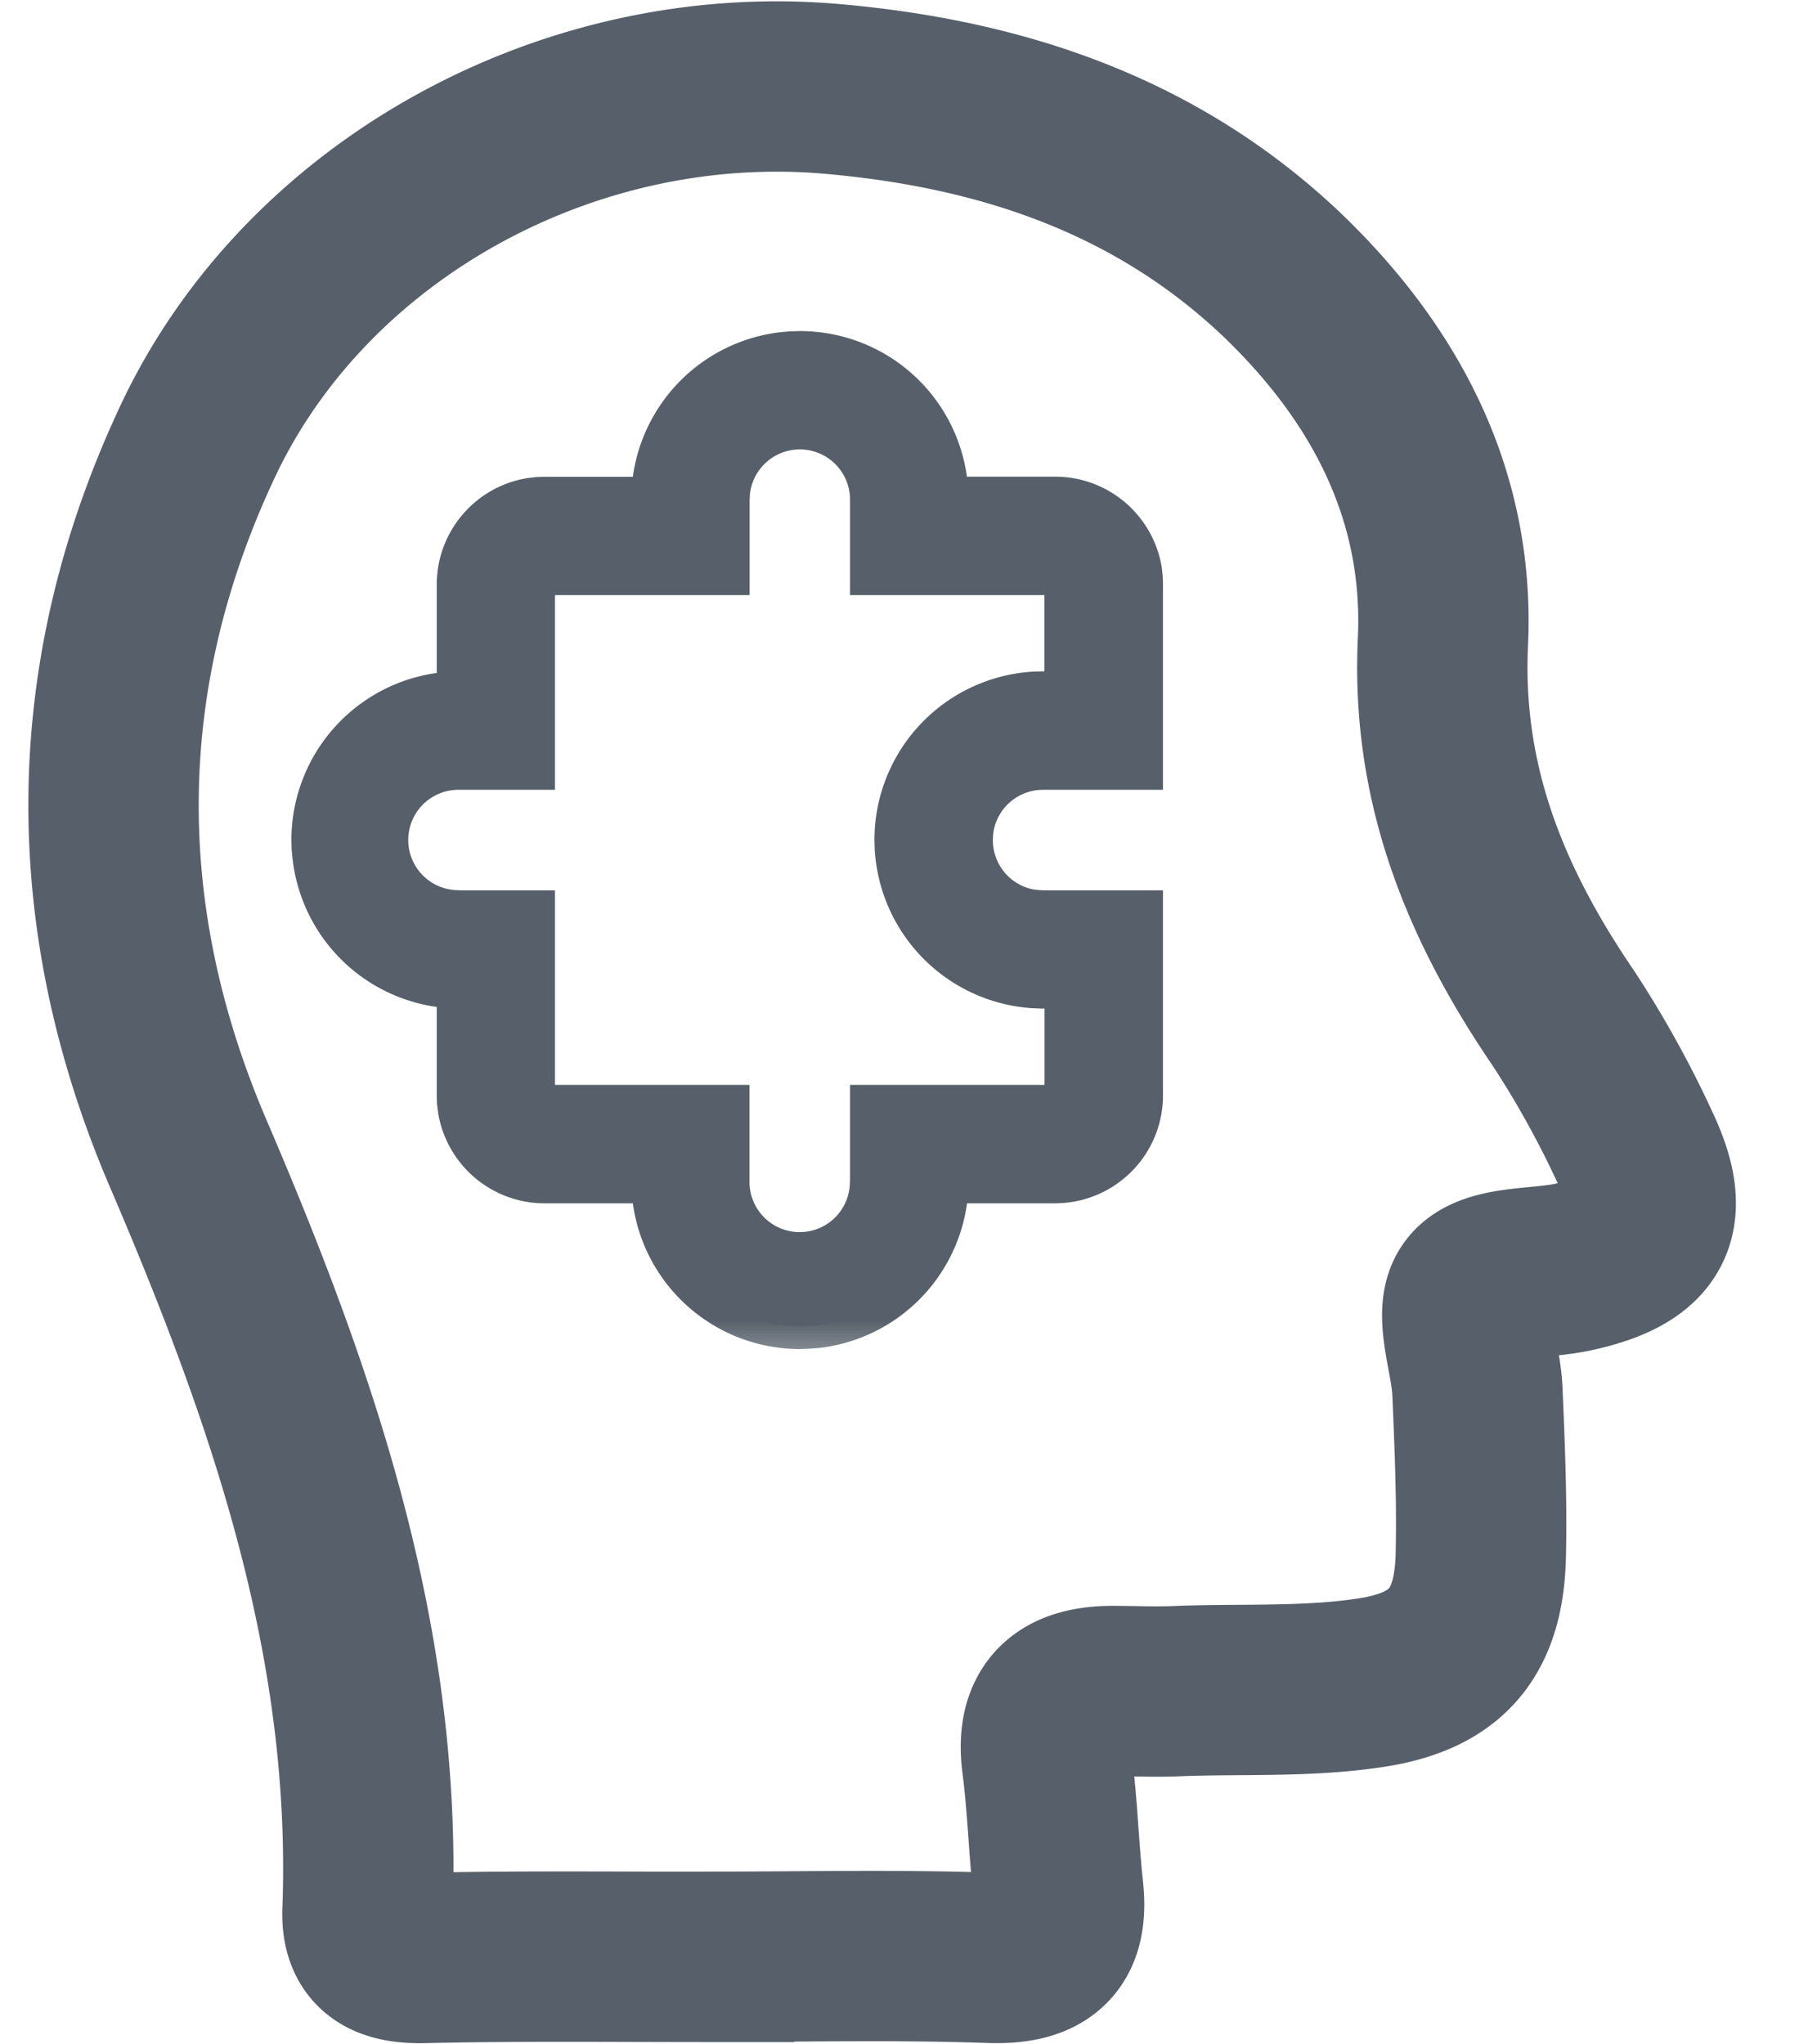 <svg width="16" height="18" fill="none" xmlns="http://www.w3.org/2000/svg">
  <path d="M6.243 17.229c.832 0 1.665-.02 2.497.01.46.01.627-.176.578-.605-.04-.37-.05-.741-.098-1.111-.059-.45.147-.634.578-.634.196 0 .391.01.587 0 .549-.02 1.117.01 1.655-.069.706-.097.99-.448 1-1.15.01-.468-.01-.946-.03-1.414-.01-.302-.176-.712-.03-.887.147-.186.578-.147.882-.215.666-.146.823-.439.539-1.043a8.809 8.809 0 0 0-.637-1.15c-.685-1.005-1.116-2.058-1.058-3.307.06-1.287-.5-2.36-1.43-3.247C10.16 1.354 8.79.906 7.292.78 5.009.594 2.737 1.832 1.767 3.831.768 5.918.758 8.063 1.659 10.16c.92 2.146 1.665 4.3 1.577 6.67-.01.332.186.41.47.41.842-.02 1.694-.01 2.537-.01Z" stroke="#57606A" stroke-width="1.5" stroke-miterlimit="10"/>
  <mask id="a" maskUnits="userSpaceOnUse" x="1.766" y="2.115" width="9" height="10" fill="#000">
    <path fill="#fff" d="M1.766 2.115h9v10h-9z"/>
    <path d="M7.044 3.115a1.284 1.284 0 0 1 1.282 1.207l.002.075h.964c.371 0 .68.27.74.626l.007.063.002.061v1.607h-.856a.642.642 0 0 0-.633.53l-.007.057-.002.055a.642.642 0 0 0 .531.634l.057.006.054.003h.856v1.606a.75.75 0 0 1-.687.747l-.061.003h-.965l-.001.074a1.285 1.285 0 0 1-1.13 1.2l-.077.006-.076.003a1.285 1.285 0 0 1-1.283-1.208l-.002-.075h-.964a.75.75 0 0 1-.739-.625l-.008-.063-.002-.062v-.964l-.07-.003a1.285 1.285 0 0 1-1.2-1.13l-.008-.076-.002-.076a1.285 1.285 0 0 1 1.21-1.283l.07-.002v-.964c0-.371.27-.68.625-.739l.063-.008.061-.002h.963l.003-.074a1.285 1.285 0 0 1 1.13-1.2l.077-.007.076-.002Zm0 .642a.642.642 0 0 0-.64.58l-.003.063v.64H4.794a.107.107 0 0 0-.104.083l-.003.024v1.607H4.05a.642.642 0 0 0-.062 1.282l.062.003h.637v1.606a.107.107 0 0 0 .083.104l.025.003H6.4v.64a.642.642 0 0 0 1.282.063l.003-.061v-.642h1.606a.107.107 0 0 0 .104-.082l.003-.024V8.68h-.224l-.077-.003a1.286 1.286 0 0 1-1.195-1.216L7.9 7.385l.003-.077A1.285 1.285 0 0 1 9.11 6.113l.074-.002h.213v-.964a.107.107 0 0 0-.055-.094l-.027-.01-.024-.003H7.685V4.4a.642.642 0 0 0-.642-.643Z"/>
  </mask>
  <path d="M7.044 3.115a1.284 1.284 0 0 1 1.282 1.207l.002.075h.964c.371 0 .68.27.74.626l.007.063.002.061v1.607h-.856a.642.642 0 0 0-.633.53l-.007.057-.002.055a.642.642 0 0 0 .531.634l.057.006.054.003h.856v1.606a.75.75 0 0 1-.687.747l-.061.003h-.965l-.001.074a1.285 1.285 0 0 1-1.13 1.2l-.077.006-.076.003a1.285 1.285 0 0 1-1.283-1.208l-.002-.075h-.964a.75.75 0 0 1-.739-.625l-.008-.063-.002-.062v-.964l-.07-.003a1.285 1.285 0 0 1-1.2-1.13l-.008-.076-.002-.076a1.285 1.285 0 0 1 1.21-1.283l.07-.002v-.964c0-.371.27-.68.625-.739l.063-.008.061-.002h.963l.003-.074a1.285 1.285 0 0 1 1.13-1.2l.077-.007.076-.002Zm0 .642a.642.642 0 0 0-.64.58l-.003.063v.64H4.794a.107.107 0 0 0-.104.083l-.003.024v1.607H4.05a.642.642 0 0 0-.062 1.282l.062.003h.637v1.606a.107.107 0 0 0 .083.104l.025.003H6.4v.64a.642.642 0 0 0 1.282.063l.003-.061v-.642h1.606a.107.107 0 0 0 .104-.082l.003-.024V8.68h-.224l-.077-.003a1.286 1.286 0 0 1-1.195-1.216L7.9 7.385l.003-.077A1.285 1.285 0 0 1 9.11 6.113l.074-.002h.213v-.964a.107.107 0 0 0-.055-.094l-.027-.01-.024-.003H7.685V4.4a.642.642 0 0 0-.642-.643Z" fill="#57606A"/>
  <path d="M7.044 3.115a1.284 1.284 0 0 1 1.282 1.207l.002.075h.964c.371 0 .68.27.74.626l.007.063.002.061v1.607h-.856a.642.642 0 0 0-.633.53l-.007.057-.002.055a.642.642 0 0 0 .531.634l.057.006.054.003h.856v1.606a.75.75 0 0 1-.687.747l-.061.003h-.965l-.001.074a1.285 1.285 0 0 1-1.13 1.2l-.077.006-.076.003a1.285 1.285 0 0 1-1.283-1.208l-.002-.075h-.964a.75.75 0 0 1-.739-.625l-.008-.063-.002-.062v-.964l-.07-.003a1.285 1.285 0 0 1-1.2-1.13l-.008-.076-.002-.076a1.285 1.285 0 0 1 1.21-1.283l.07-.002v-.964c0-.371.27-.68.625-.739l.063-.008.061-.002h.963l.003-.074a1.285 1.285 0 0 1 1.13-1.2l.077-.007.076-.002Zm0 .642a.642.642 0 0 0-.64.58l-.003.063v.64H4.794a.107.107 0 0 0-.104.083l-.003.024v1.607H4.05a.642.642 0 0 0-.062 1.282l.062.003h.637v1.606a.107.107 0 0 0 .083.104l.025.003H6.4v.64a.642.642 0 0 0 1.282.063l.003-.061v-.642h1.606a.107.107 0 0 0 .104-.082l.003-.024V8.68h-.224l-.077-.003a1.286 1.286 0 0 1-1.195-1.216L7.9 7.385l.003-.077A1.285 1.285 0 0 1 9.11 6.113l.074-.002h.213v-.964a.107.107 0 0 0-.055-.094l-.027-.01-.024-.003H7.685V4.4a.642.642 0 0 0-.642-.643Z" stroke="#57606A" stroke-width=".4" mask="url(#a)"/>
</svg>
